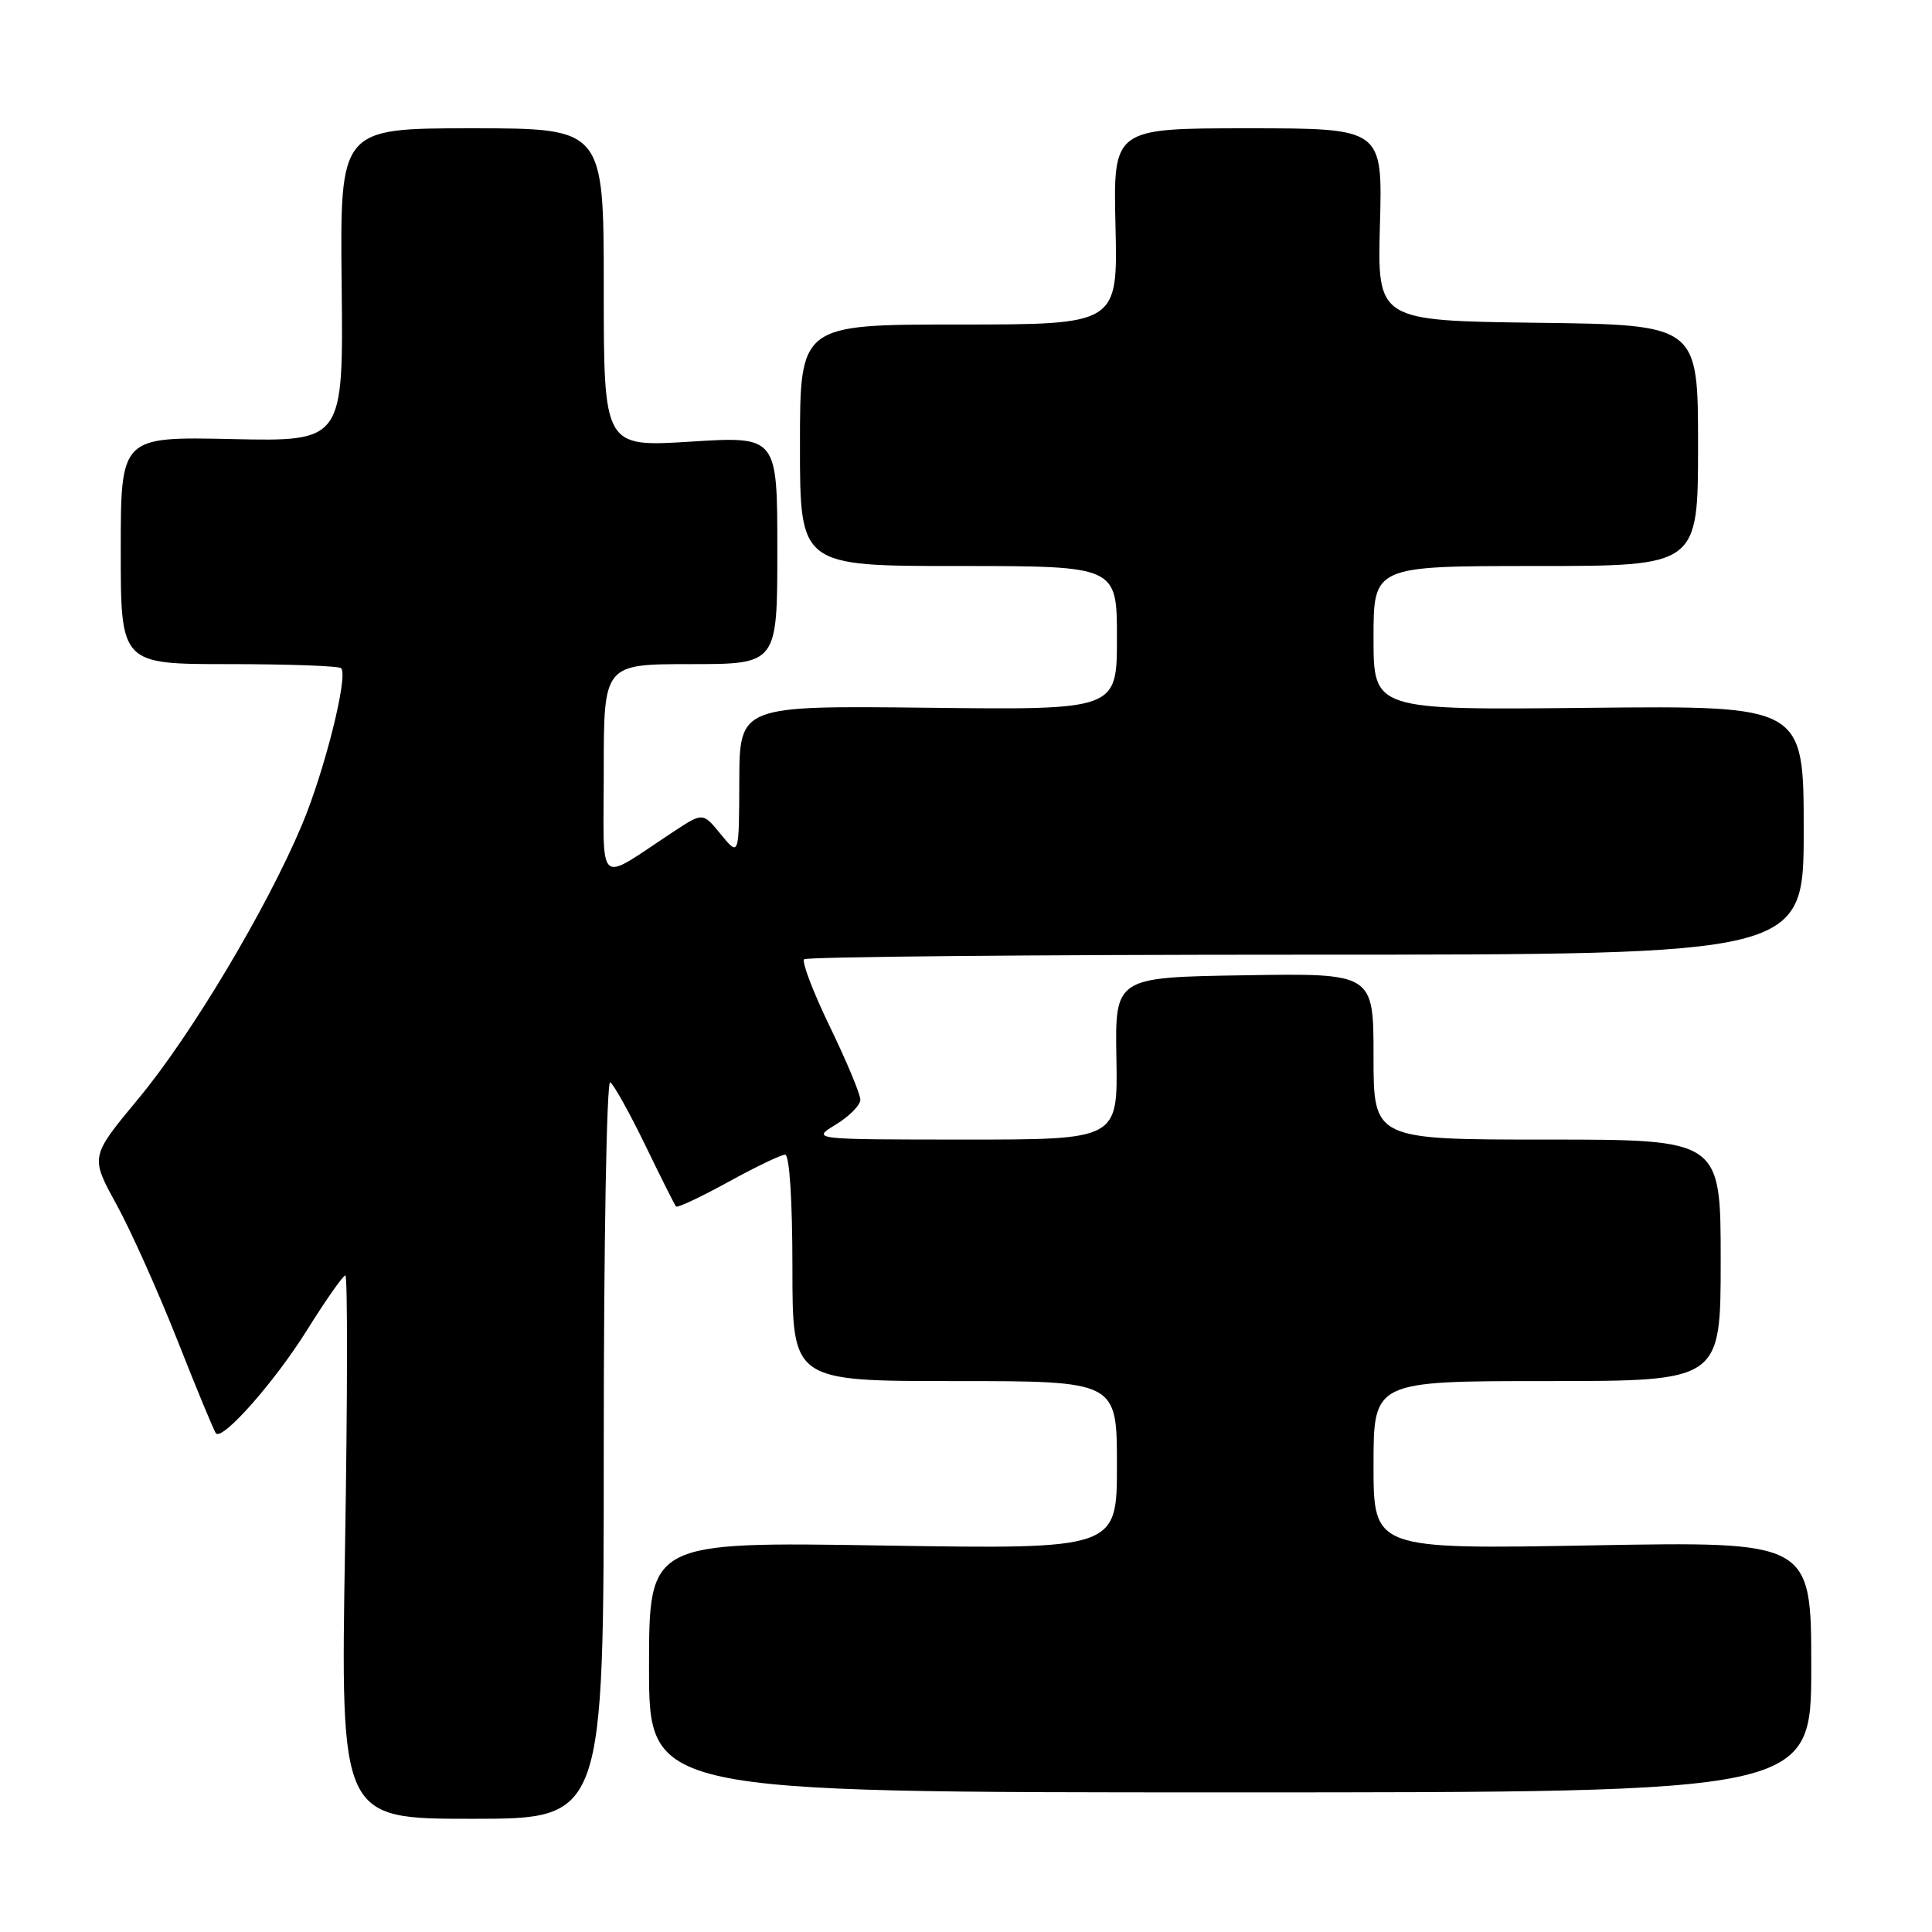 <?xml version="1.0" encoding="UTF-8" standalone="no"?>
<!DOCTYPE svg PUBLIC "-//W3C//DTD SVG 1.1//EN" "http://www.w3.org/Graphics/SVG/1.1/DTD/svg11.dtd" >
<svg xmlns="http://www.w3.org/2000/svg" xmlns:xlink="http://www.w3.org/1999/xlink" version="1.1" viewBox="0 0 256 256">
 <g >
 <path fill="currentColor"
d=" M 80.00 191.94 C 80.00 164.85 80.38 143.12 80.86 143.41 C 81.33 143.71 83.41 147.44 85.49 151.72 C 87.56 156.00 89.40 159.67 89.58 159.87 C 89.76 160.07 92.87 158.61 96.49 156.62 C 100.11 154.63 103.50 153.00 104.03 153.00 C 104.61 153.00 105.00 159.02 105.00 168.00 C 105.00 183.00 105.00 183.00 126.50 183.00 C 148.00 183.00 148.00 183.00 148.00 194.14 C 148.00 205.28 148.00 205.28 117.00 204.79 C 86.00 204.29 86.00 204.29 86.00 220.89 C 86.00 237.50 86.00 237.50 163.00 237.50 C 240.00 237.50 240.00 237.50 240.00 220.88 C 240.00 204.25 240.00 204.25 211.00 204.77 C 182.00 205.29 182.00 205.29 182.00 194.15 C 182.00 183.00 182.00 183.00 205.00 183.00 C 228.00 183.00 228.00 183.00 228.00 167.00 C 228.00 151.00 228.00 151.00 205.00 151.00 C 182.00 151.00 182.00 151.00 182.00 139.98 C 182.00 128.95 182.00 128.95 164.87 129.23 C 147.74 129.50 147.74 129.50 147.93 140.25 C 148.11 151.00 148.11 151.00 127.81 151.00 C 107.50 150.99 107.50 150.99 110.75 149.01 C 112.54 147.92 114.00 146.44 114.00 145.71 C 114.00 144.99 112.19 140.64 109.97 136.06 C 107.75 131.48 106.22 127.45 106.55 127.11 C 106.89 126.78 136.83 126.50 173.08 126.50 C 239.00 126.50 239.00 126.50 239.00 110.00 C 239.00 93.50 239.00 93.50 210.50 93.79 C 182.00 94.09 182.00 94.09 182.00 84.54 C 182.00 75.00 182.00 75.00 203.50 75.00 C 225.00 75.00 225.00 75.00 225.00 59.02 C 225.00 43.04 225.00 43.04 203.75 42.77 C 182.50 42.50 182.50 42.50 182.85 29.75 C 183.20 17.00 183.20 17.00 165.35 17.00 C 147.50 17.00 147.50 17.00 147.81 30.00 C 148.11 43.00 148.11 43.00 127.06 43.00 C 106.00 43.00 106.00 43.00 106.00 59.00 C 106.00 75.00 106.00 75.00 127.00 75.00 C 148.00 75.00 148.00 75.00 148.00 84.53 C 148.00 94.07 148.00 94.07 123.00 93.78 C 98.00 93.50 98.00 93.50 97.96 103.50 C 97.93 113.50 97.93 113.50 95.53 110.57 C 93.14 107.64 93.14 107.64 89.32 110.15 C 78.87 117.02 80.00 117.99 80.00 102.12 C 80.00 88.00 80.00 88.00 91.50 88.00 C 103.00 88.00 103.00 88.00 103.00 72.90 C 103.00 57.80 103.00 57.80 91.50 58.52 C 80.00 59.24 80.00 59.24 80.00 38.12 C 80.00 17.00 80.00 17.00 62.52 17.00 C 45.05 17.00 45.05 17.00 45.27 37.75 C 45.50 58.50 45.50 58.50 30.75 58.18 C 16.00 57.86 16.00 57.86 16.00 72.93 C 16.00 88.00 16.00 88.00 30.33 88.00 C 38.22 88.00 44.91 88.24 45.20 88.54 C 46.18 89.51 43.03 102.10 40.01 109.30 C 35.35 120.38 25.31 137.20 18.33 145.59 C 11.96 153.26 11.96 153.26 15.40 159.53 C 17.30 162.97 20.95 171.13 23.53 177.65 C 26.10 184.17 28.39 189.69 28.62 189.93 C 29.53 190.88 36.41 183.08 40.68 176.25 C 43.17 172.26 45.46 169.00 45.76 169.00 C 46.07 169.00 46.05 185.20 45.72 205.00 C 45.12 241.00 45.12 241.00 62.56 241.00 C 80.00 241.00 80.00 241.00 80.00 191.94 Z "/>
</g>
</svg>